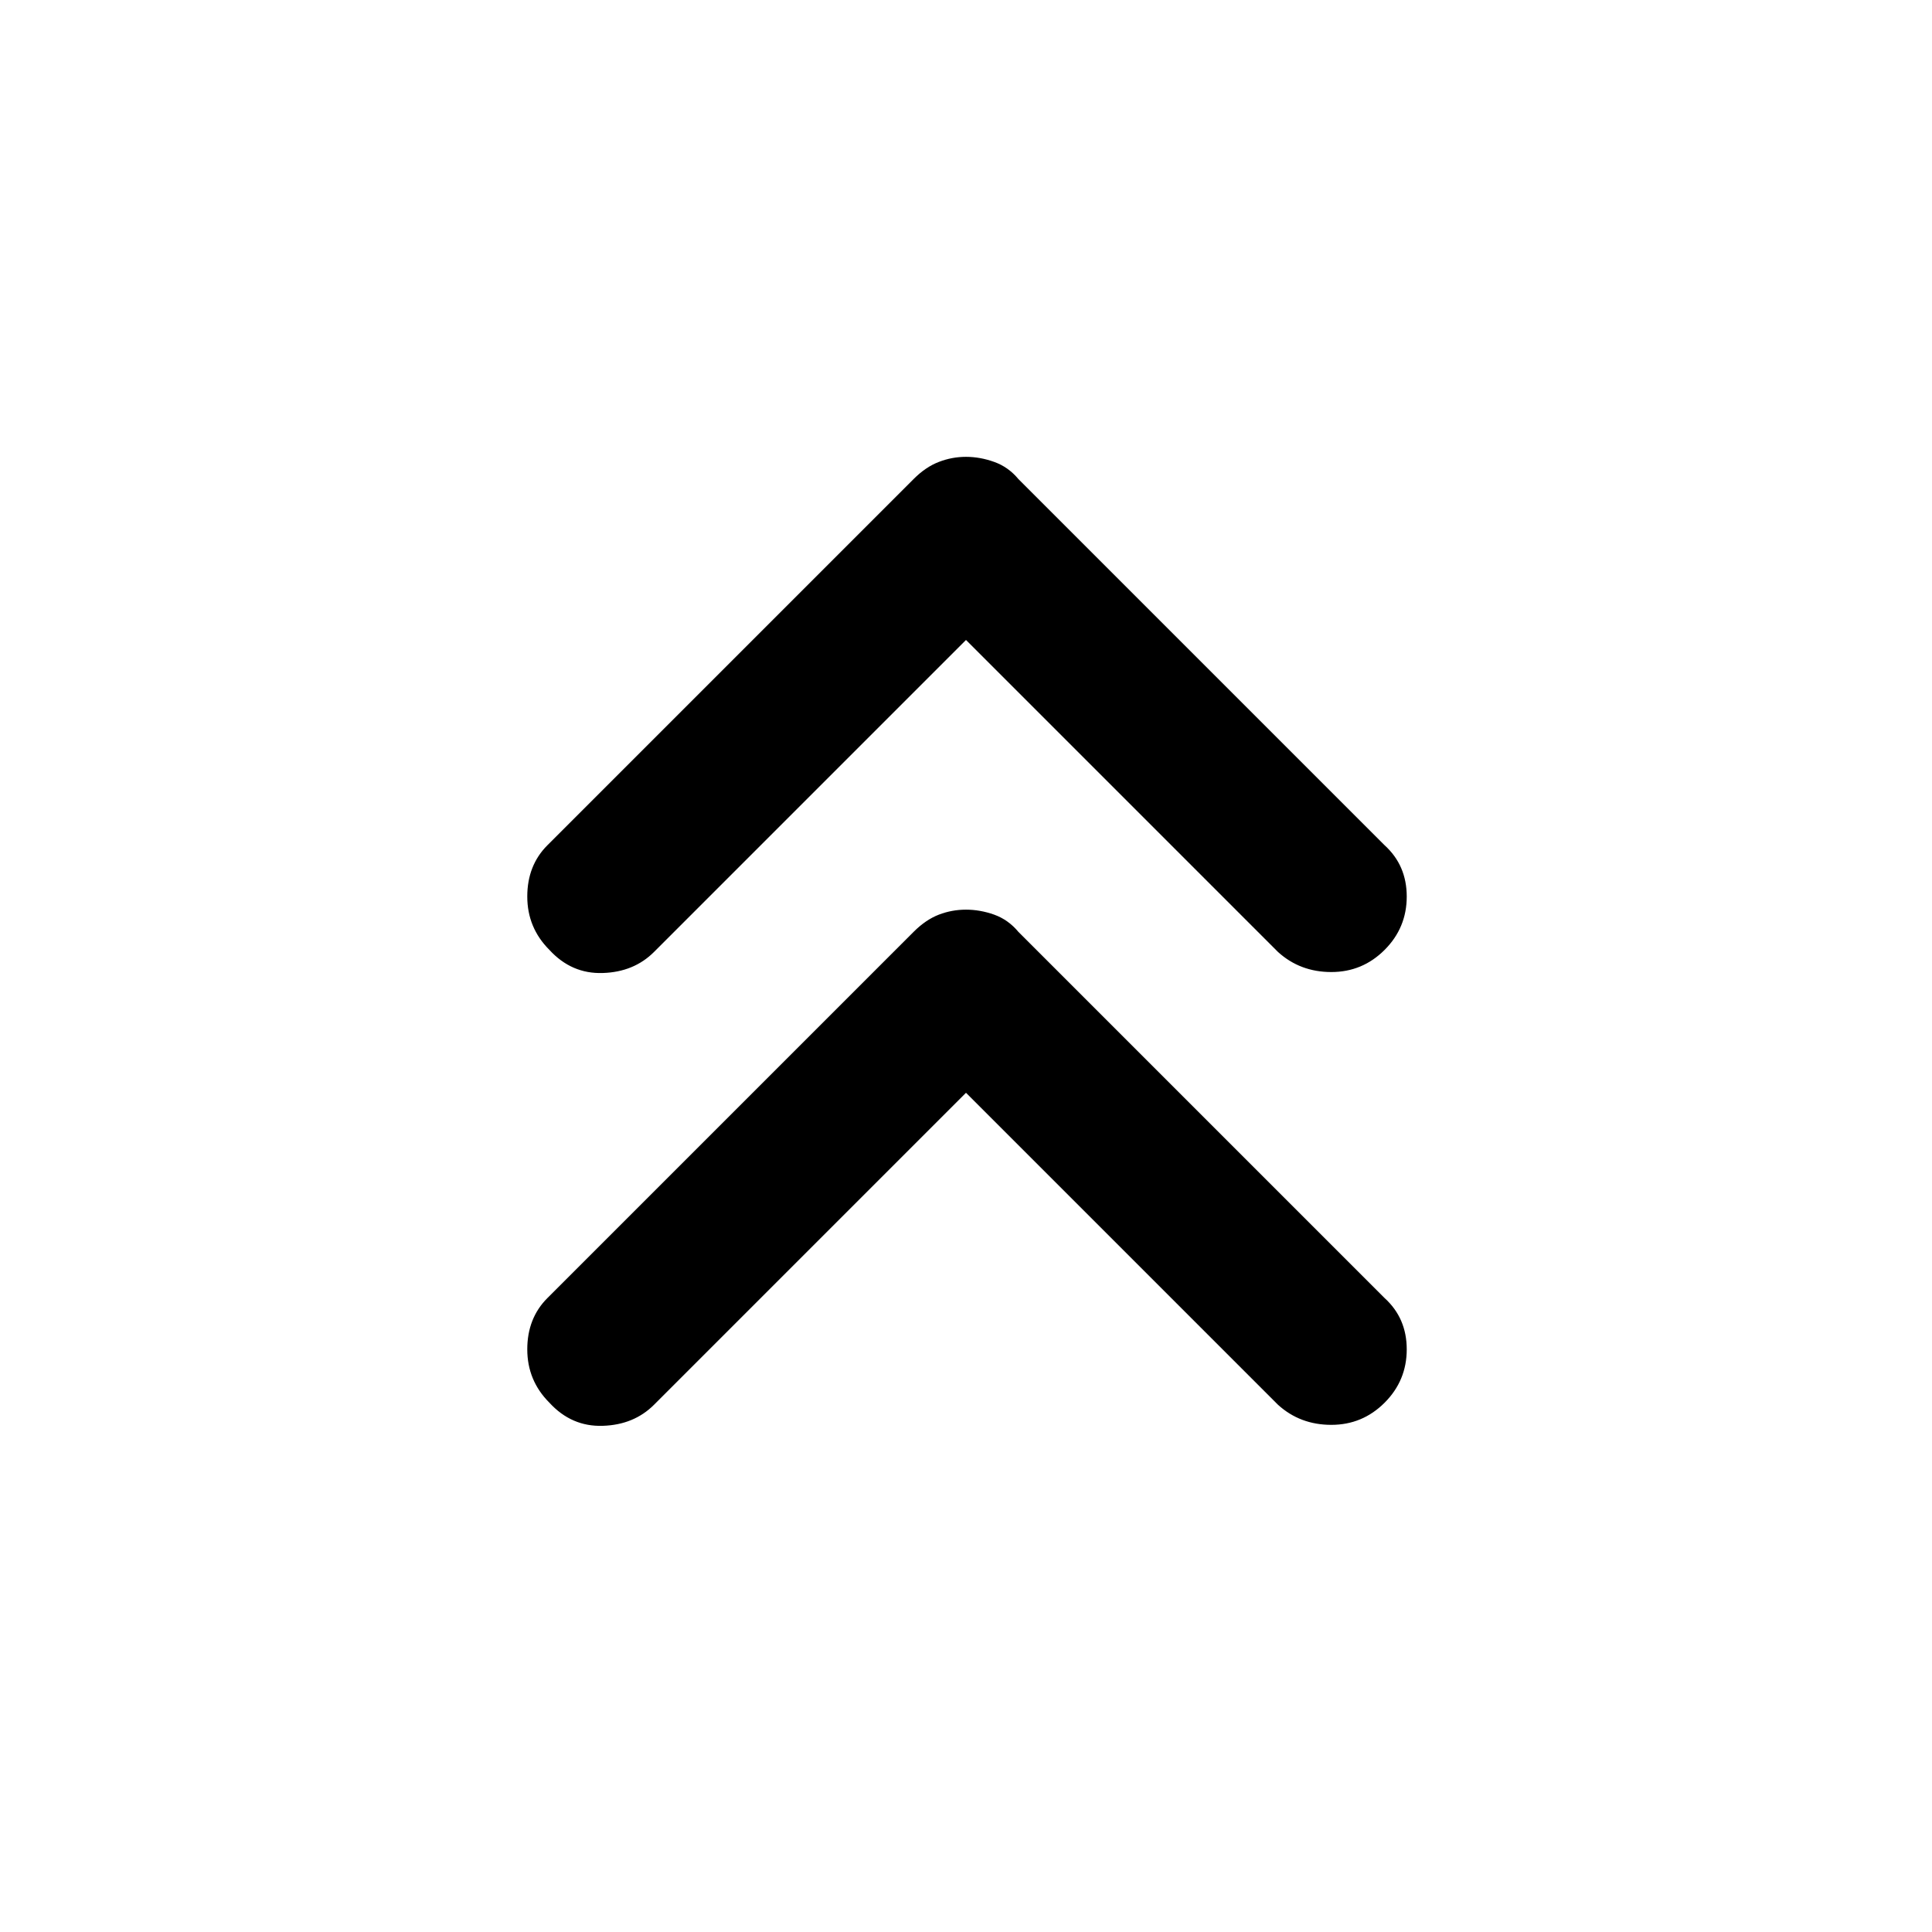 <svg xmlns="http://www.w3.org/2000/svg" height="24" width="24"><path d="M6.825 11.8q-.275-.275-.275-.663 0-.387.25-.637l4.55-4.55q.15-.15.313-.212.162-.063.337-.063.175 0 .35.063.175.062.3.212l4.55 4.55q.275.25.275.637 0 .388-.275.663t-.662.275q-.388 0-.663-.25L12 7.95l-3.875 3.875q-.25.25-.637.262-.388.013-.663-.287Zm0 5.625q-.275-.275-.275-.663 0-.387.25-.637l4.55-4.55q.15-.15.313-.213.162-.062.337-.062.175 0 .35.062.175.063.3.213l4.55 4.55q.275.25.275.637 0 .388-.275.663t-.662.275q-.388 0-.663-.25L12 13.575 8.125 17.45q-.25.25-.637.262-.388.013-.663-.287Z"/></svg>